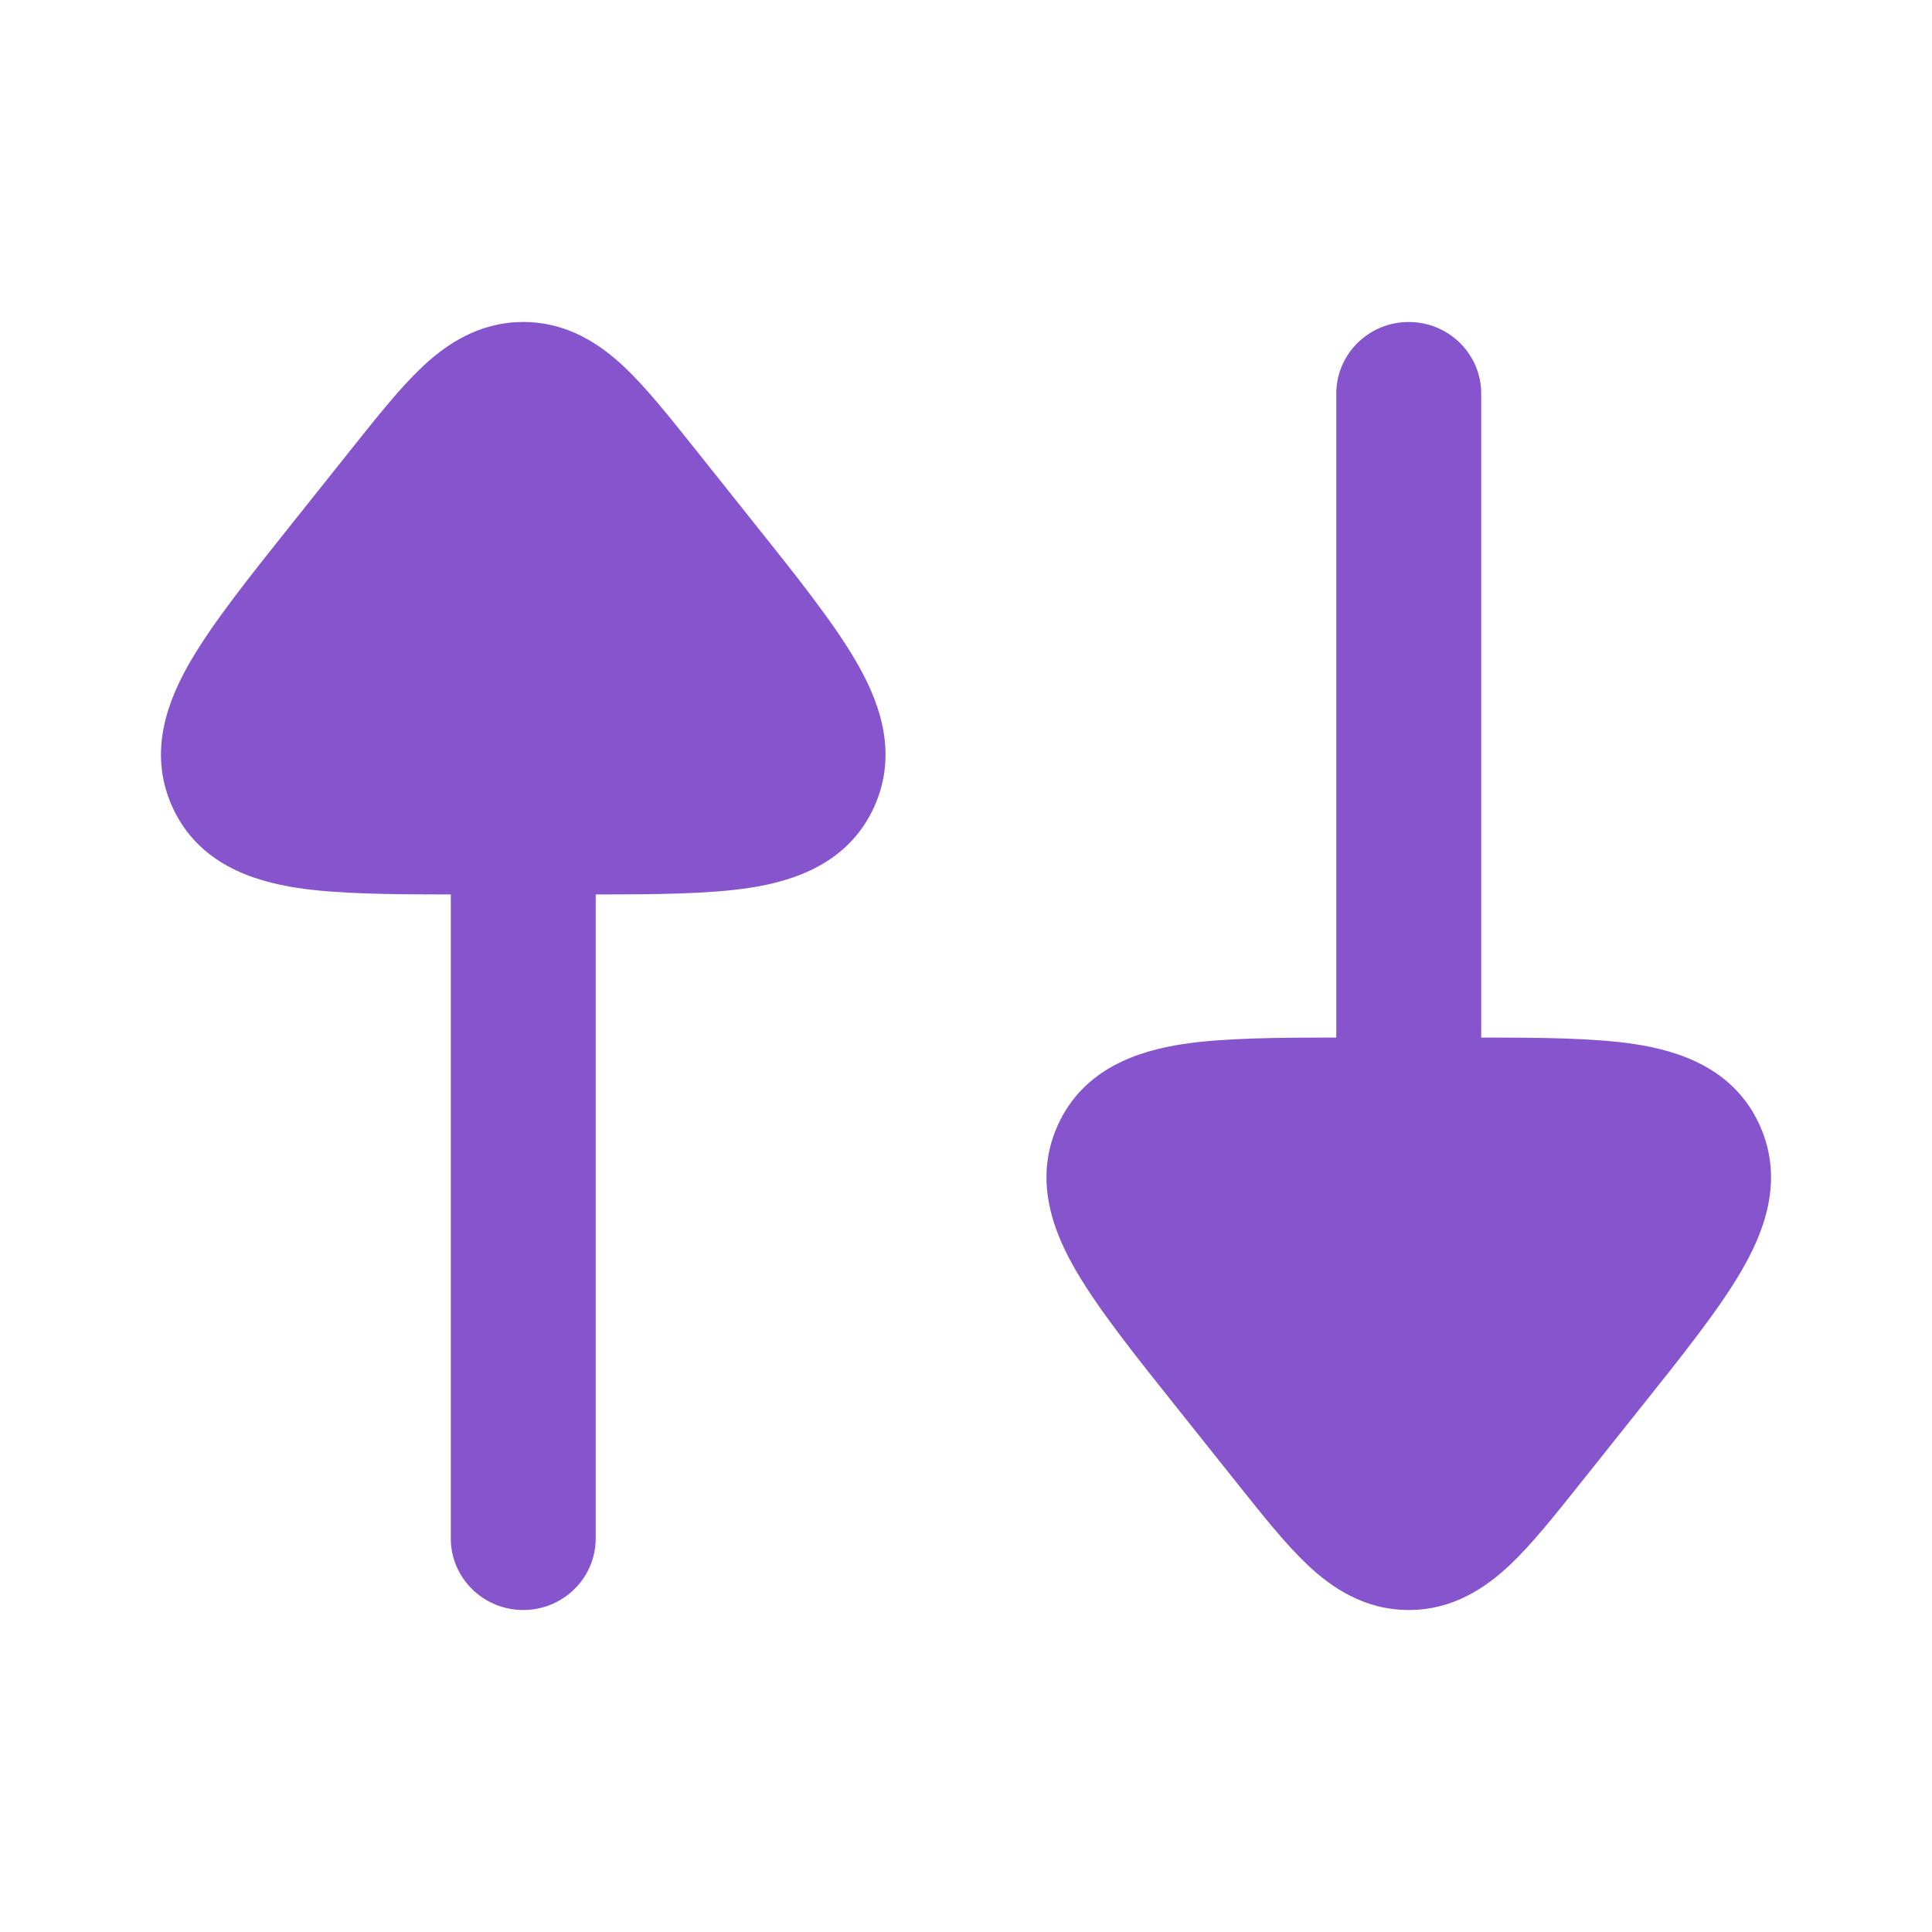 <svg width="24" height="24" viewBox="0 0 24 24" fill="none" xmlns="http://www.w3.org/2000/svg">
<path fill-rule="evenodd" clip-rule="evenodd" d="M13.138 13.983C12.828 14.675 13.097 15.328 13.378 15.805C13.656 16.278 14.105 16.842 14.624 17.492L15.386 18.448C15.69 18.829 15.974 19.186 16.243 19.44C16.537 19.717 16.944 20 17.5 20C18.056 20 18.463 19.717 18.757 19.44C19.026 19.186 19.31 18.829 19.614 18.448L20.376 17.492C20.895 16.842 21.344 16.279 21.622 15.805C21.903 15.328 22.172 14.675 21.862 13.983C21.542 13.269 20.853 13.053 20.304 12.97C19.802 12.894 19.146 12.889 18.4 12.889L18.4 4.889C18.4 4.398 17.997 4 17.5 4C17.003 4 16.6 4.398 16.6 4.889L16.6 12.889C15.854 12.889 15.198 12.894 14.696 12.97C14.147 13.053 13.458 13.269 13.138 13.983Z" fill="#8654CC"/>
<path fill-rule="evenodd" clip-rule="evenodd" d="M10.862 10.017C11.172 9.325 10.903 8.672 10.622 8.195C10.344 7.722 9.895 7.158 9.376 6.508L8.614 5.552C8.31 5.171 8.026 4.814 7.757 4.56C7.463 4.283 7.056 4 6.5 4C5.944 4 5.537 4.283 5.243 4.56C4.974 4.814 4.69 5.171 4.386 5.552L3.624 6.508C3.105 7.158 2.656 7.722 2.378 8.195C2.097 8.672 1.828 9.325 2.138 10.017C2.458 10.731 3.147 10.947 3.696 11.03C4.198 11.106 4.854 11.111 5.6 11.111L5.6 19.111C5.6 19.602 6.003 20 6.5 20C6.997 20 7.4 19.602 7.4 19.111L7.4 11.111C8.146 11.111 8.802 11.106 9.304 11.03C9.853 10.947 10.542 10.731 10.862 10.017Z" fill="#8654CC"/>
</svg>
